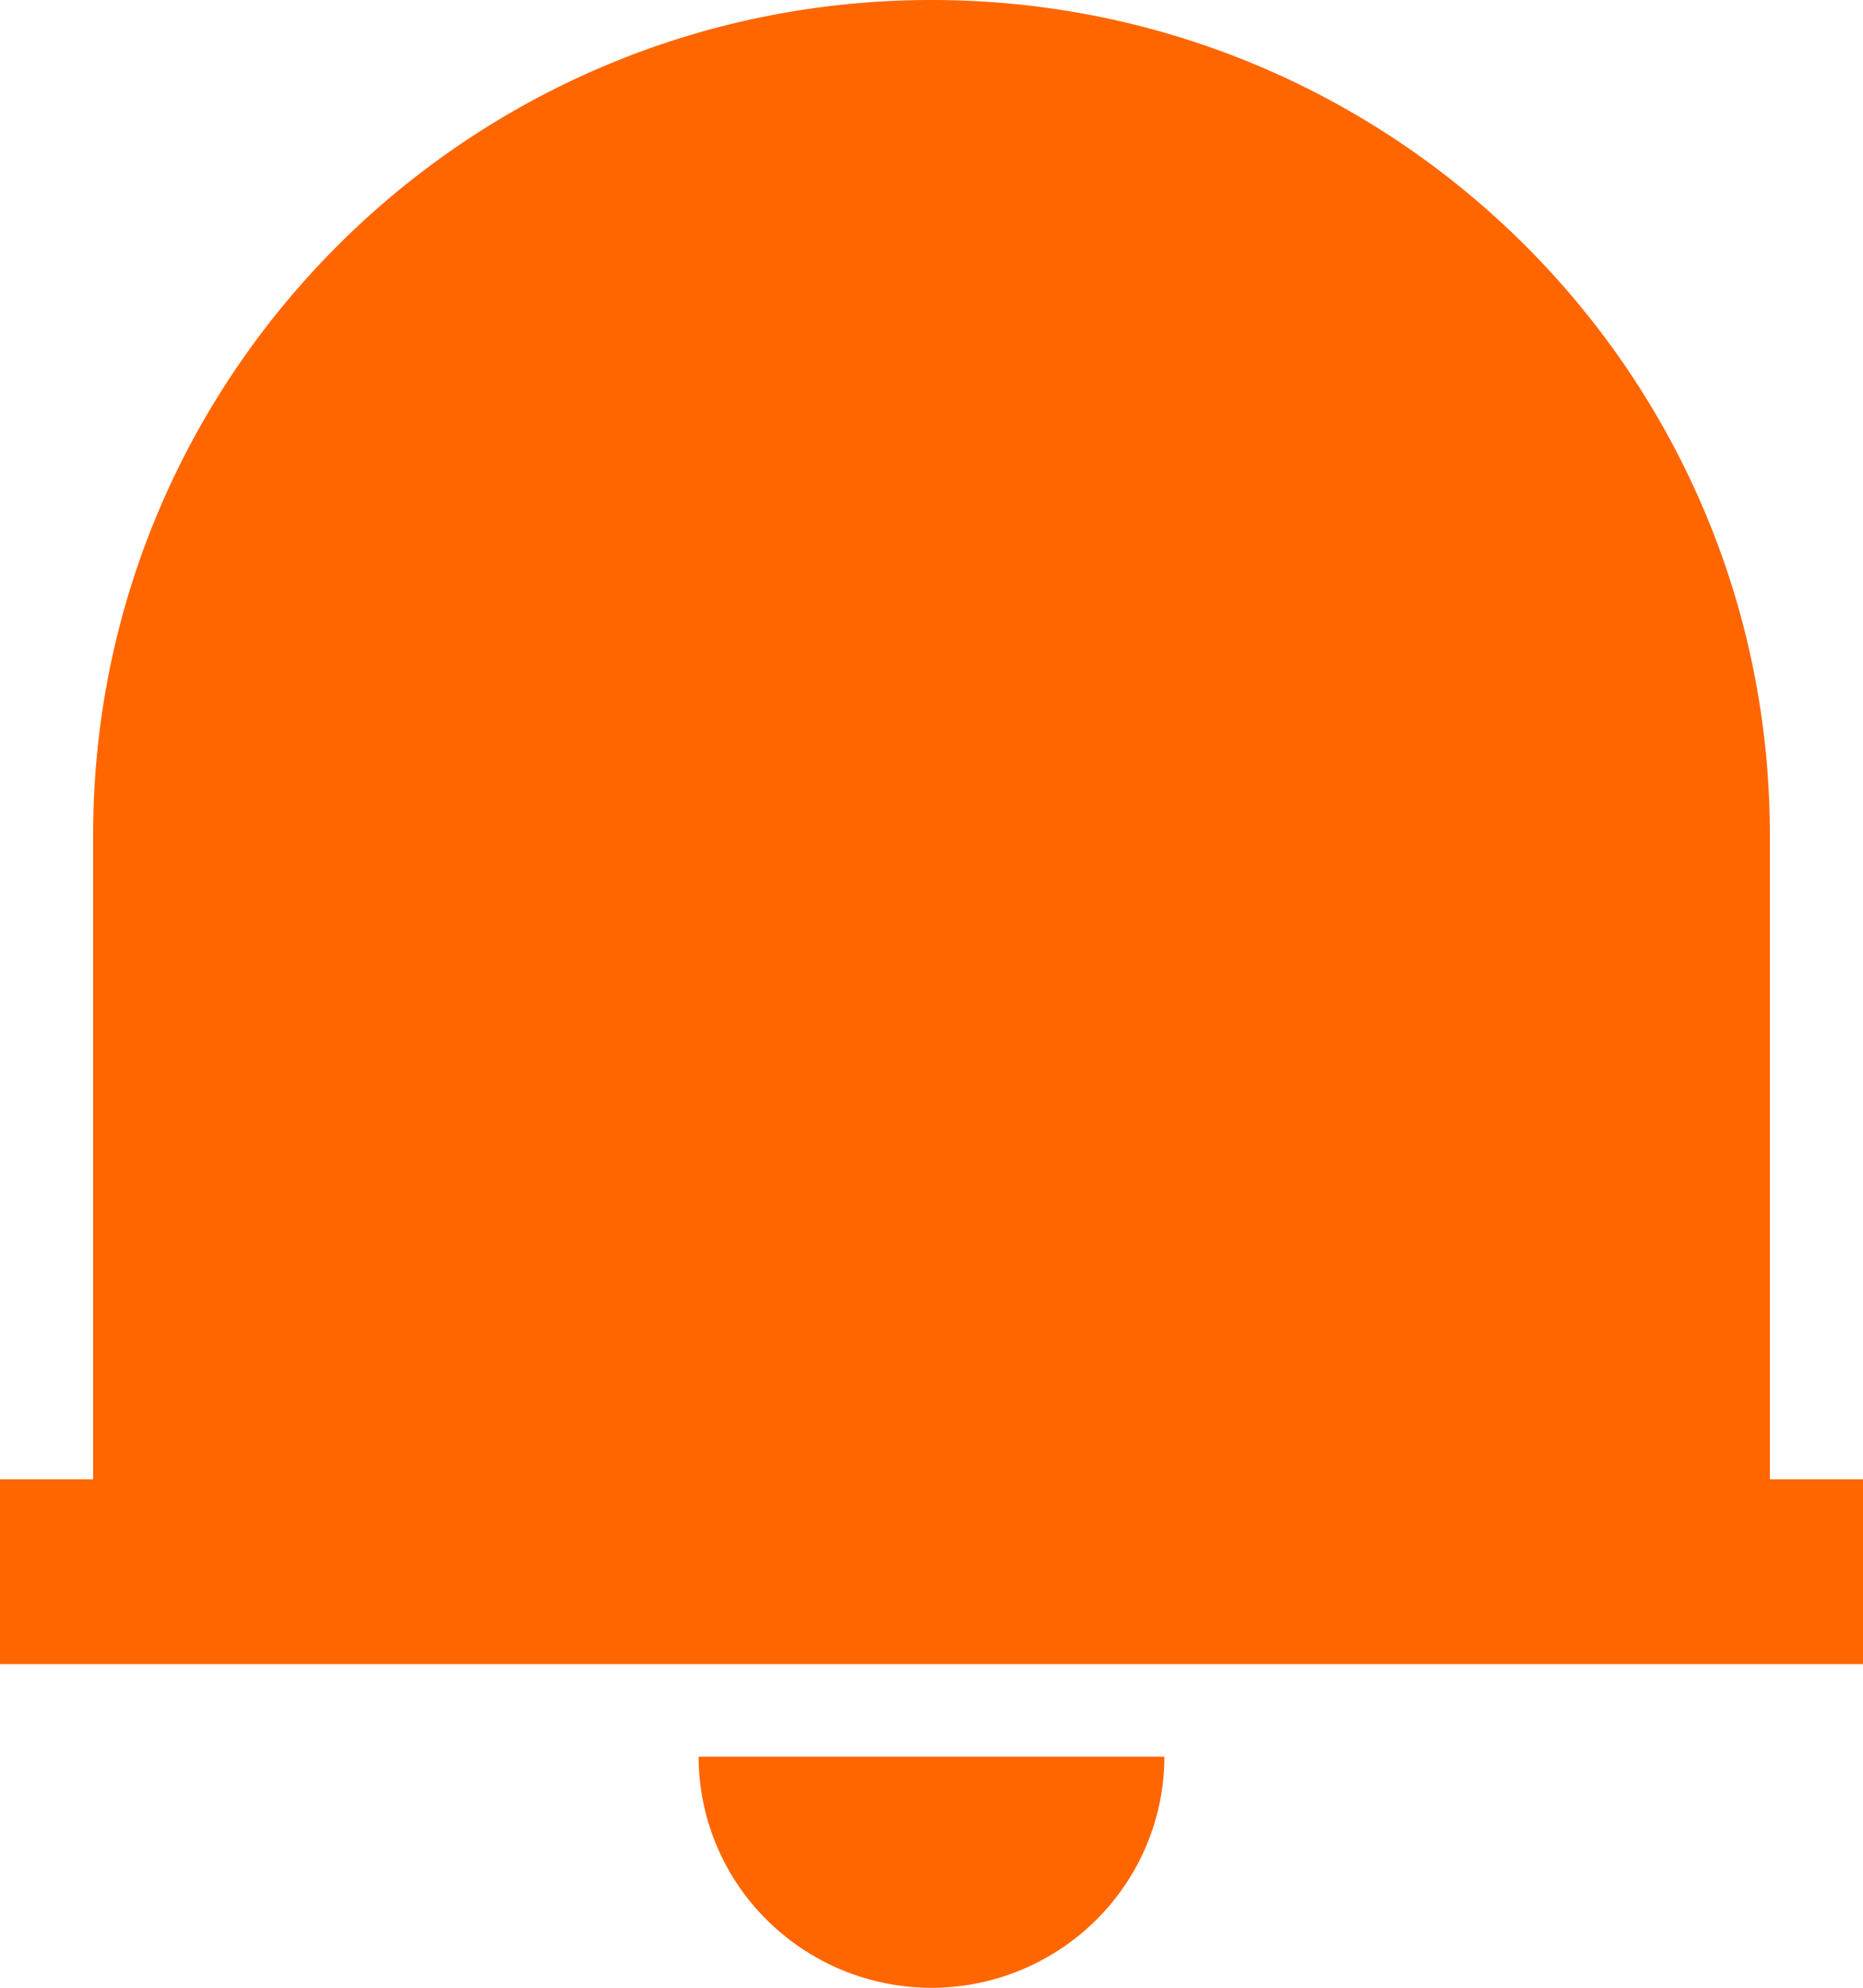 <svg width="15" height="16" fill="none" xmlns="http://www.w3.org/2000/svg"><path d="M15 13.395H0v-1.488h.75V6.721C.75 3.009 3.772 0 7.5 0c3.727 0 6.75 3.009 6.75 6.72v5.187H15v1.488zm-9.375.745h3.75c0 .493-.198.966-.55 1.315a1.882 1.882 0 0 1-2.65 0 1.853 1.853 0 0 1-.55-1.316z" fill="#F60"/></svg>
